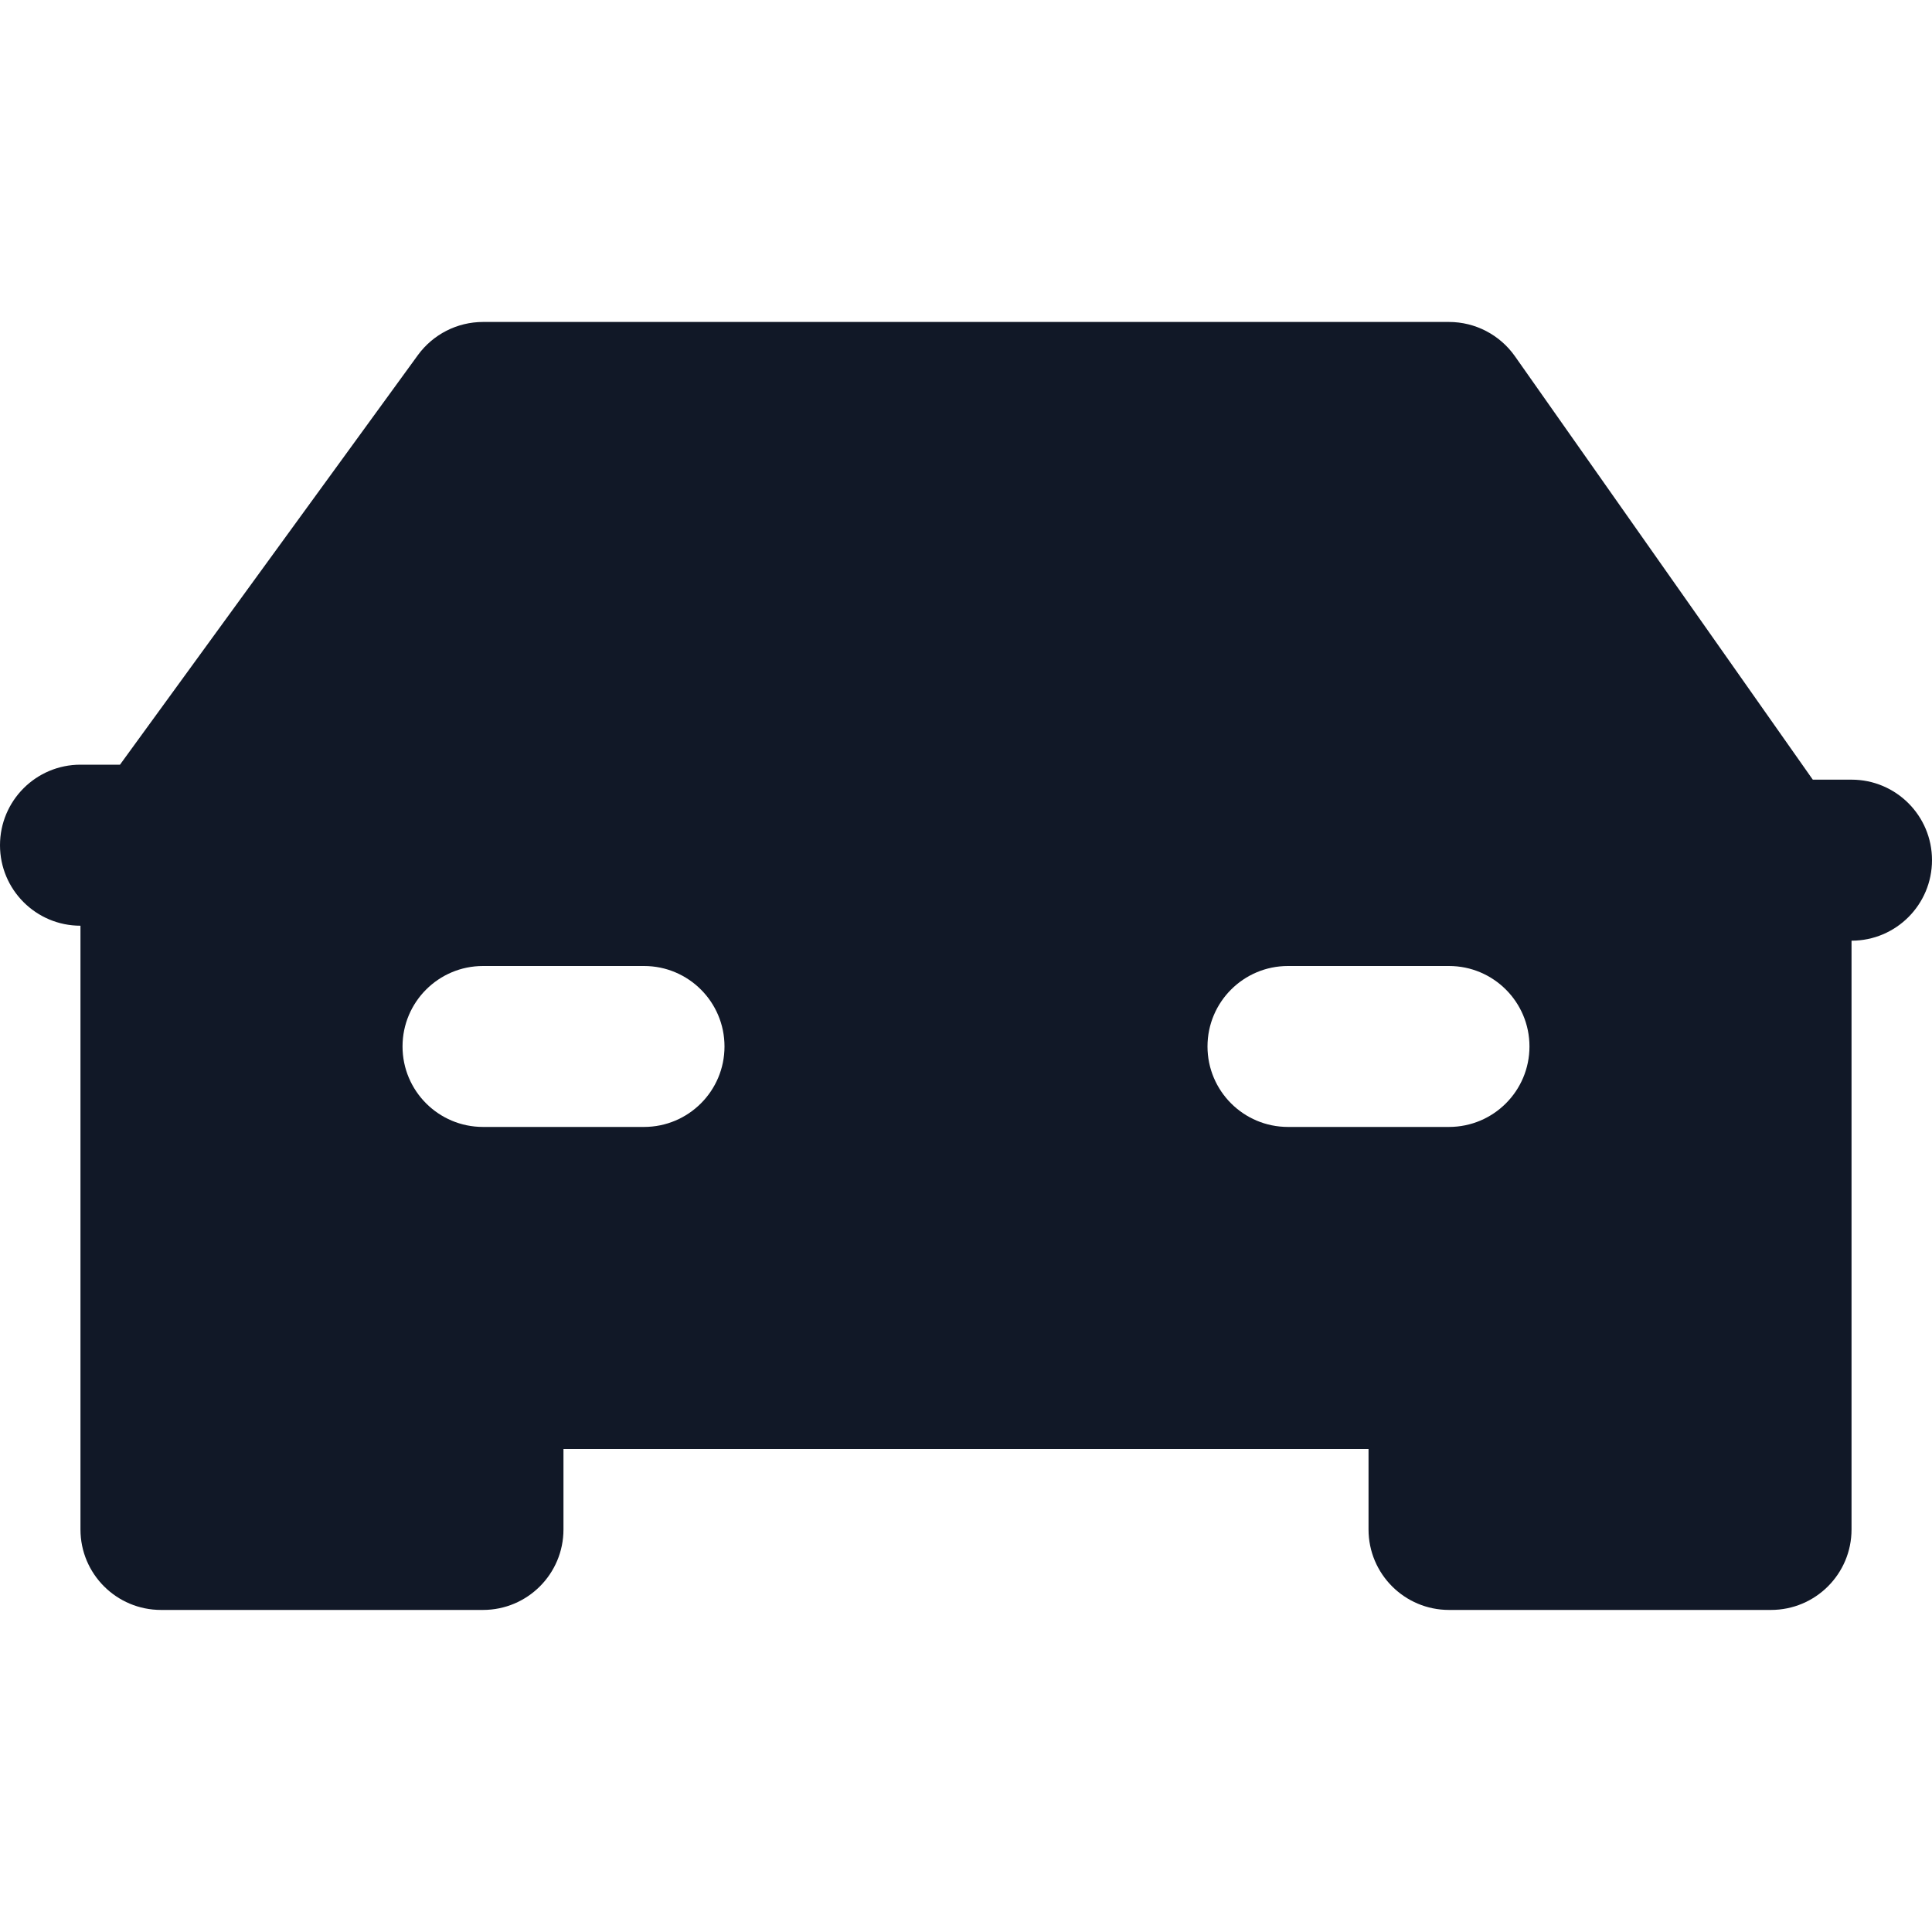 <svg width="20" height="20" viewBox="0 0 20 20" fill="none" xmlns="http://www.w3.org/2000/svg">
<path fill-rule="evenodd" clip-rule="evenodd" d="M4.326 3.676C4.483 3.461 4.733 3.333 5 3.333H15C15.271 3.333 15.525 3.465 15.682 3.687L18.766 8.071H19.167C19.627 8.071 20 8.444 20 8.904C20 9.365 19.627 9.738 19.167 9.738V15.833C19.167 16.293 18.794 16.666 18.333 16.666H15C14.54 16.666 14.167 16.293 14.167 15.833V15H5.833V15.833C5.833 16.293 5.46 16.666 5 16.666H1.667C1.206 16.666 0.833 16.293 0.833 15.833V9.583C0.373 9.583 0 9.21 0 8.75C0 8.289 0.373 7.916 0.833 7.916H1.242L4.326 3.676ZM5 10C4.54 10 4.167 10.373 4.167 10.833C4.167 11.293 4.54 11.666 5 11.666H6.667C7.127 11.666 7.5 11.293 7.5 10.833C7.5 10.373 7.127 10 6.667 10H5ZM13.333 10C12.873 10 12.5 10.373 12.5 10.833C12.5 11.293 12.873 11.666 13.333 11.666H15C15.46 11.666 15.833 11.293 15.833 10.833C15.833 10.373 15.46 10 15 10H13.333Z" fill="#111827"/>
</svg>
